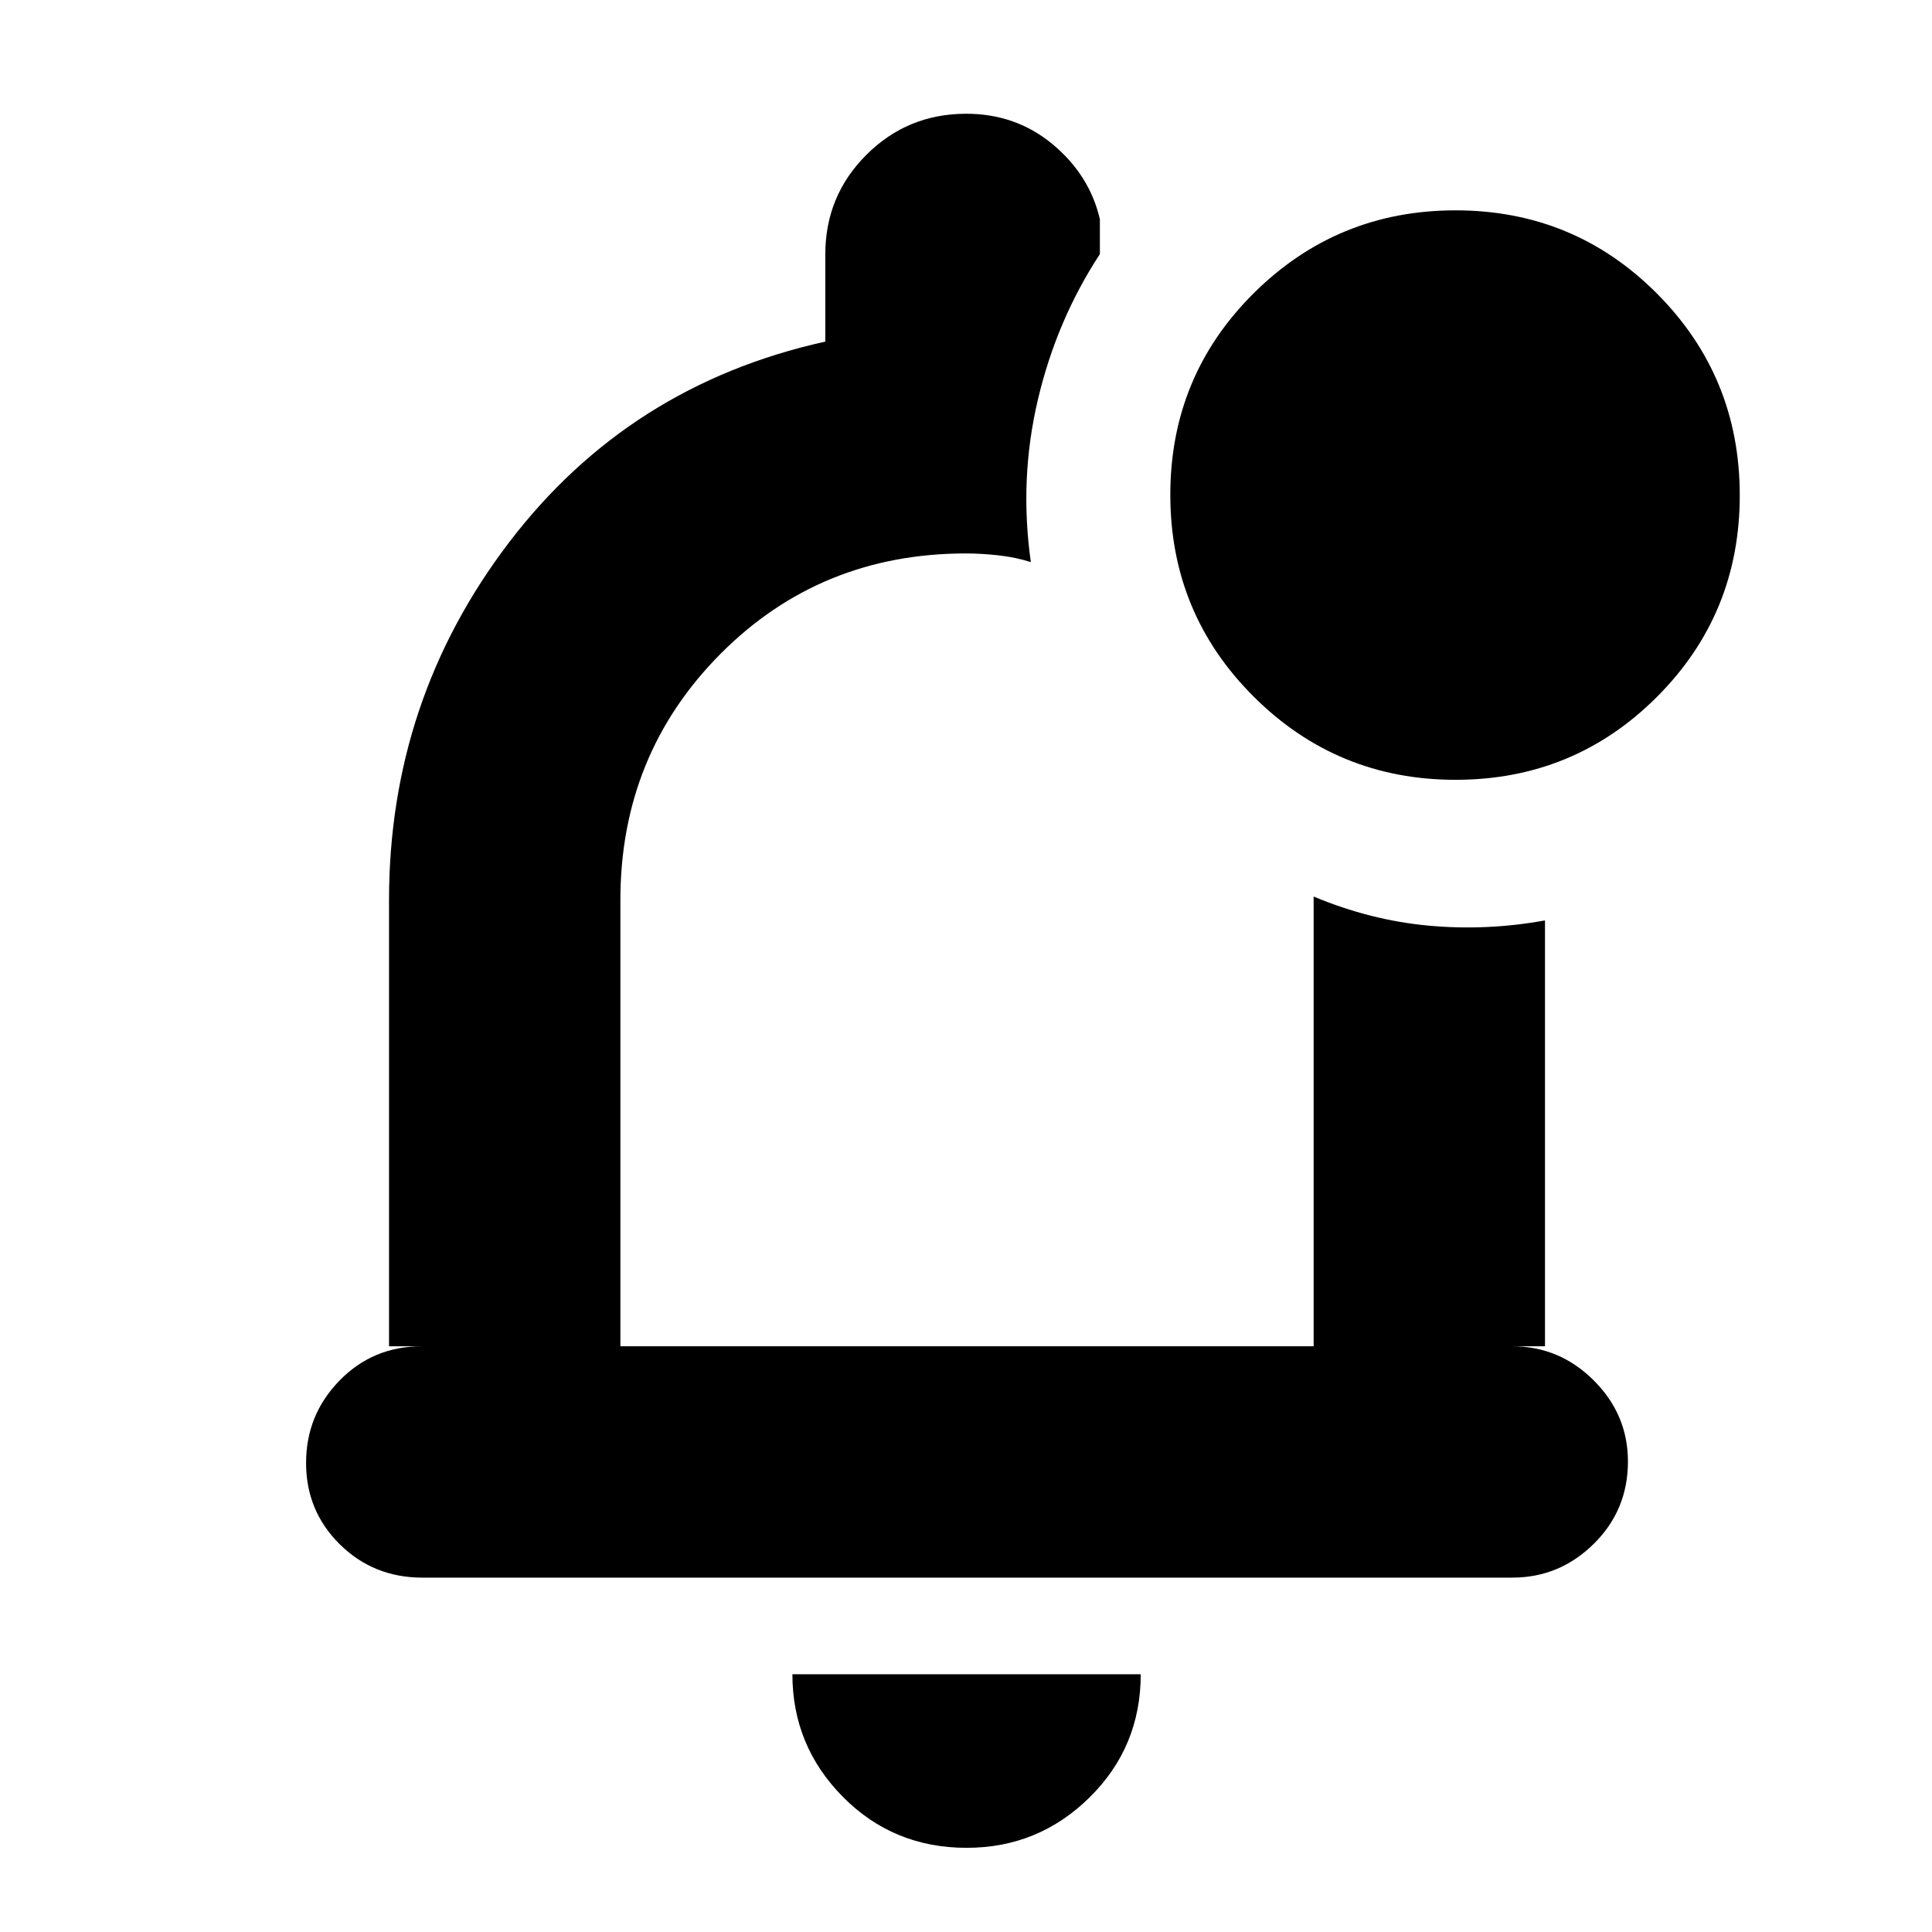 <svg xmlns="http://www.w3.org/2000/svg" height="20" viewBox="0 -960 960 960" width="20"><path d="M480.317-41.826q-36.419 0-61.499-25.339-25.079-25.339-25.079-60.922h173.087q0 36.13-25.412 61.196-25.412 25.065-61.097 25.065Zm.118-445.913ZM209.857-176.087q-24.248 0-41.009-16.55t-16.761-40.435q0-23.885 16.611-40.928 16.611-17.044 40.867-17.044h-16.261v-221.651q0-99.522 59.63-177.761 59.631-78.24 157.153-99.805v-43.304q0-29.131 20.425-49.522 20.426-20.392 49.606-20.392 24.752 0 43.034 15.257 18.283 15.258 23.37 37.134v17.348q-21.479 32.783-30.805 72.327-9.326 39.543-3.5 80.718-7.652-2.443-16.233-3.374-8.581-.93-15.984-.93-72.435 0-122.087 50.002-49.652 50.001-49.652 122.302v221.651h344.478v-223.477q28.148 11.795 57.074 14.463 28.927 2.667 57.883-2.594v211.608h-16.261q23.465 0 40.472 16.946 17.006 16.946 17.006 40.322 0 24.167-17.001 40.928-17.001 16.761-40.458 16.761H209.857Zm513.409-396.434q-58.839 0-100.292-41.304-41.453-41.303-41.453-100.308 0-59.005 41.453-100.175 41.453-41.171 100.292-41.171t100.026 41.304q41.187 41.303 41.187 100.308 0 59.005-41.187 100.175-41.187 41.171-100.026 41.171Z"/></svg>